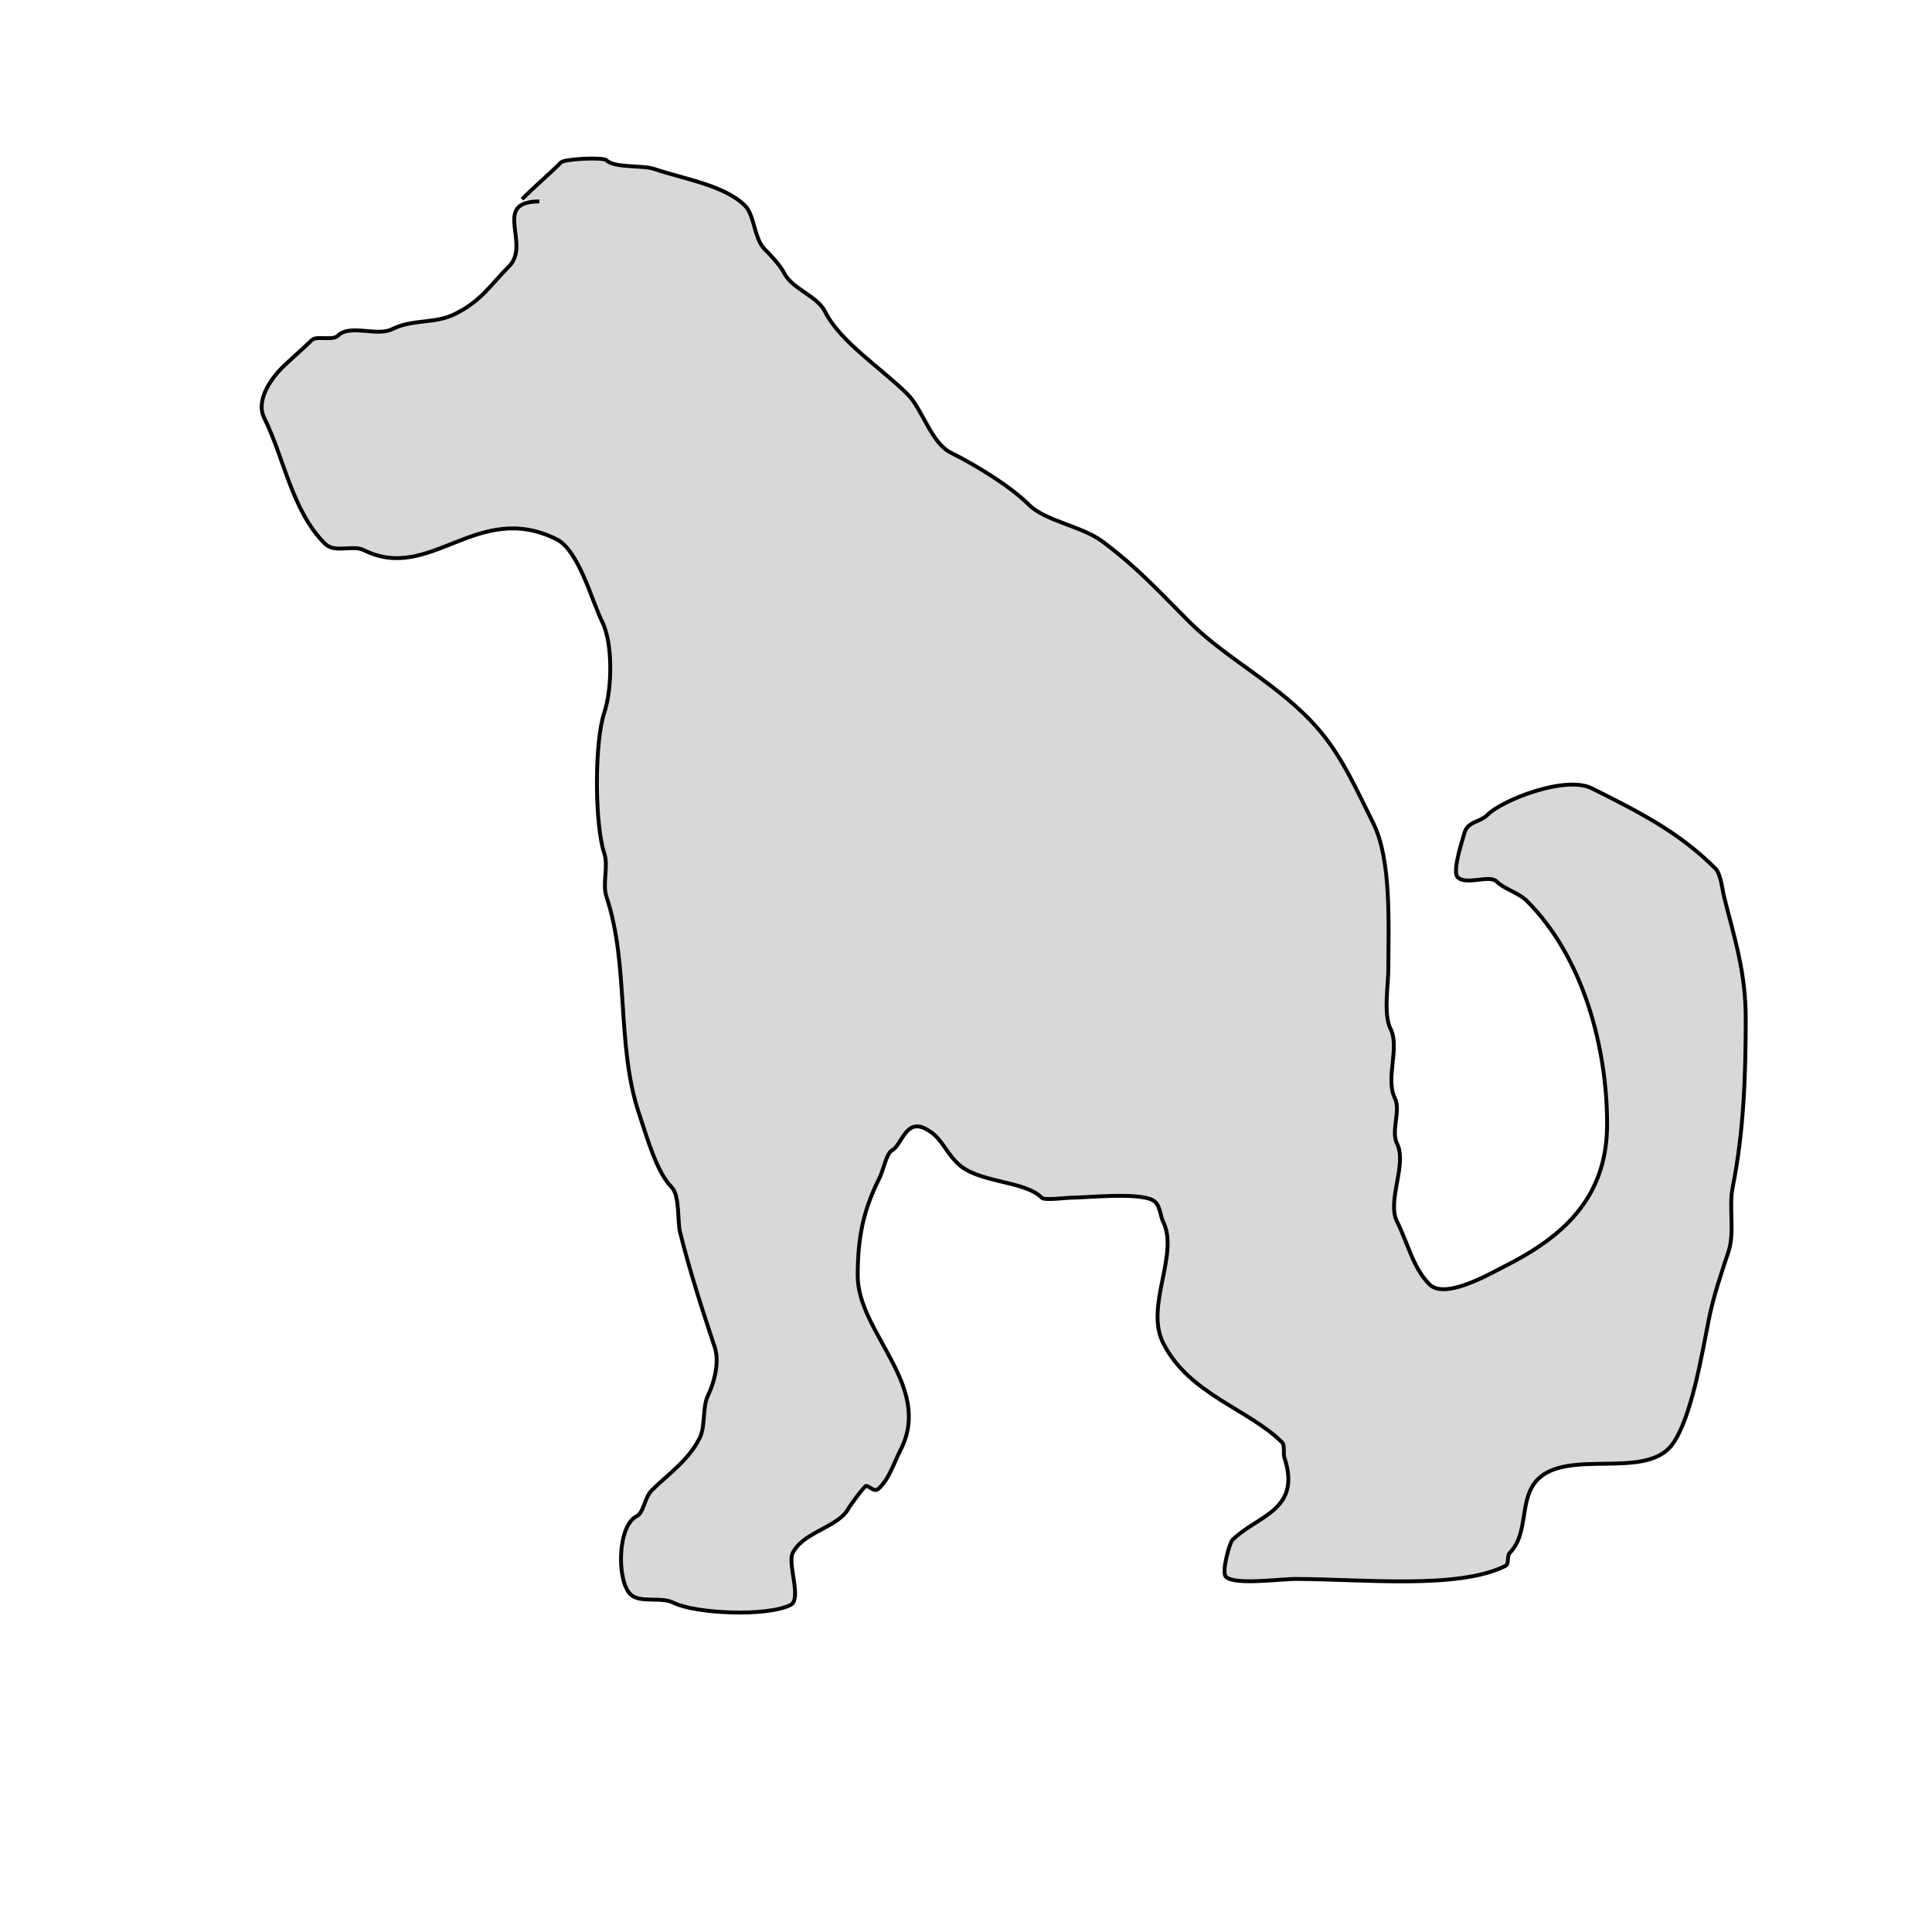 <?xml version="1.0" encoding="utf-8"?>
<svg viewBox="0 0 500 500" xmlns="http://www.w3.org/2000/svg">
  <path style="fill: rgb(216, 216, 216); stroke: rgb(0, 0, 0);" d="M 139.574 52.13 C 127.11 52.13 137.535 63.137 131.726 68.946 C 126.716 73.957 124.687 77.791 117.713 81.278 C 112.511 83.879 106.872 82.494 101.457 85.202 C 97.571 87.145 90.539 83.788 87.444 86.883 C 86.088 88.24 81.902 86.82 80.717 88.004 C 78.748 89.974 74.897 93.265 72.87 95.291 C 71.14 97.022 65.877 103.166 68.386 108.184 C 73.542 118.497 75.505 132.119 84.081 140.695 C 86.66 143.275 91.225 140.904 94.17 142.377 C 111.385 150.984 123.527 129.308 144.058 139.574 C 149.809 142.45 153.231 155.677 155.83 160.874 C 158.649 166.514 158.445 178.251 156.39 184.417 C 153.822 192.121 153.875 213.306 156.39 220.852 C 157.513 224.222 155.828 228.694 156.951 232.063 C 162.872 249.827 159.444 270.372 165.359 288.117 C 167.501 294.542 169.991 303.399 173.767 307.175 C 175.989 309.397 175.273 316.003 176.009 318.946 C 178.481 328.835 181.748 338.967 184.978 348.655 C 186.341 352.746 184.566 358.446 183.296 360.987 C 181.664 364.25 182.683 368.938 181.054 372.197 C 178.107 378.091 172.722 381.651 168.722 385.65 C 166.77 387.602 166.627 391.463 164.798 392.377 C 159.71 394.921 159.647 409.087 163.117 412.556 C 165.582 415.021 170.972 413.12 174.327 414.798 C 179.919 417.594 198.361 418.476 204.596 415.359 C 207.591 413.861 203.743 404.734 205.157 401.906 C 207.945 396.33 217.142 395.312 219.731 390.135 C 219.908 389.781 223.798 384.39 224.215 384.529 C 225.554 384.975 226.327 386.341 227.578 385.09 C 230.195 382.474 231.083 379.201 233.184 375 C 241.4 358.568 221.973 344.873 221.973 330.157 C 221.973 319.753 223.595 312.9 227.578 304.933 C 228.686 302.719 229.383 298.425 230.942 297.646 C 233.267 296.483 234.368 289.55 239.35 292.04 C 243.719 294.225 244.127 297.378 247.758 301.009 C 252.992 306.243 265.034 305.393 269.619 309.978 C 270.358 310.717 275.745 309.978 276.906 309.978 C 280.807 309.978 294.224 308.547 298.206 310.538 C 300.332 311.601 300.168 314.462 301.009 316.144 C 305.247 324.619 296.237 337.989 301.009 347.534 C 307.655 360.826 323.197 364.677 331.839 373.318 C 332.527 374.007 332.062 376.23 332.399 377.242 C 336.967 390.946 325.239 392.25 318.946 398.543 C 318.227 399.262 316.056 406.864 317.265 408.072 C 319.478 410.285 331.29 408.632 335.202 408.632 C 352.387 408.632 377.289 411.412 389.574 405.269 C 390.639 404.736 389.936 402.665 390.695 401.906 C 395.836 396.764 392.961 387.868 397.982 382.848 C 405.957 374.873 425.861 383.045 432.735 373.879 C 437.713 367.242 440.449 350.444 442.265 341.368 C 443.434 335.523 445.451 329.565 447.309 323.991 C 449.026 318.842 447.348 312.59 448.431 307.175 C 451.28 292.927 451.794 278.259 451.794 263.453 C 451.794 251.546 448.83 242.631 446.188 232.063 C 445.698 230.103 445.361 226.19 443.946 224.776 C 434.458 215.287 424.024 210.05 411.996 204.036 C 405.03 200.553 388.683 207.169 385.09 210.762 C 382.837 213.016 379.771 212.417 378.924 215.807 C 378.605 217.081 375.731 225.507 377.242 227.018 C 379.463 229.239 385.449 226.256 387.332 228.139 C 389.309 230.116 393.008 231.012 395.179 233.184 C 409.691 247.696 415.919 270.966 415.919 290.919 C 415.919 310.341 404.109 320.367 389.013 327.915 C 385.586 329.629 373.984 336.428 369.955 332.399 C 365.678 328.122 364.503 322.056 361.547 316.144 C 358.856 310.762 364.238 301.345 361.547 295.964 C 359.902 292.673 362.6 287.419 360.987 284.193 C 358.457 279.133 362.335 271.195 359.865 266.256 C 357.984 262.492 359.305 254.912 359.305 250.561 C 359.305 239.169 360.153 222.549 355.381 213.005 C 351.188 204.618 347.429 195.973 341.368 188.901 C 331.369 177.236 317.68 170.819 307.735 160.874 C 299.578 152.717 294.51 147.032 285.314 140.135 C 279.985 136.138 270.546 134.896 266.256 130.605 C 261.581 125.931 252.82 120.524 246.076 117.152 C 240.95 114.59 238.747 105.899 234.865 102.018 C 228.281 95.433 217.455 88.497 213.565 80.717 C 211.439 76.465 205.033 74.863 202.915 70.628 C 201.884 68.566 199.191 65.783 197.87 64.462 C 195.177 61.769 195.275 55.701 192.825 53.251 C 187.569 47.995 177.455 46.446 169.283 43.722 C 166.19 42.691 159.012 43.541 156.951 41.48 C 156.092 40.622 146.131 41.089 145.179 42.04 C 142.232 44.988 138.719 47.94 135.09 51.57"/>
</svg>